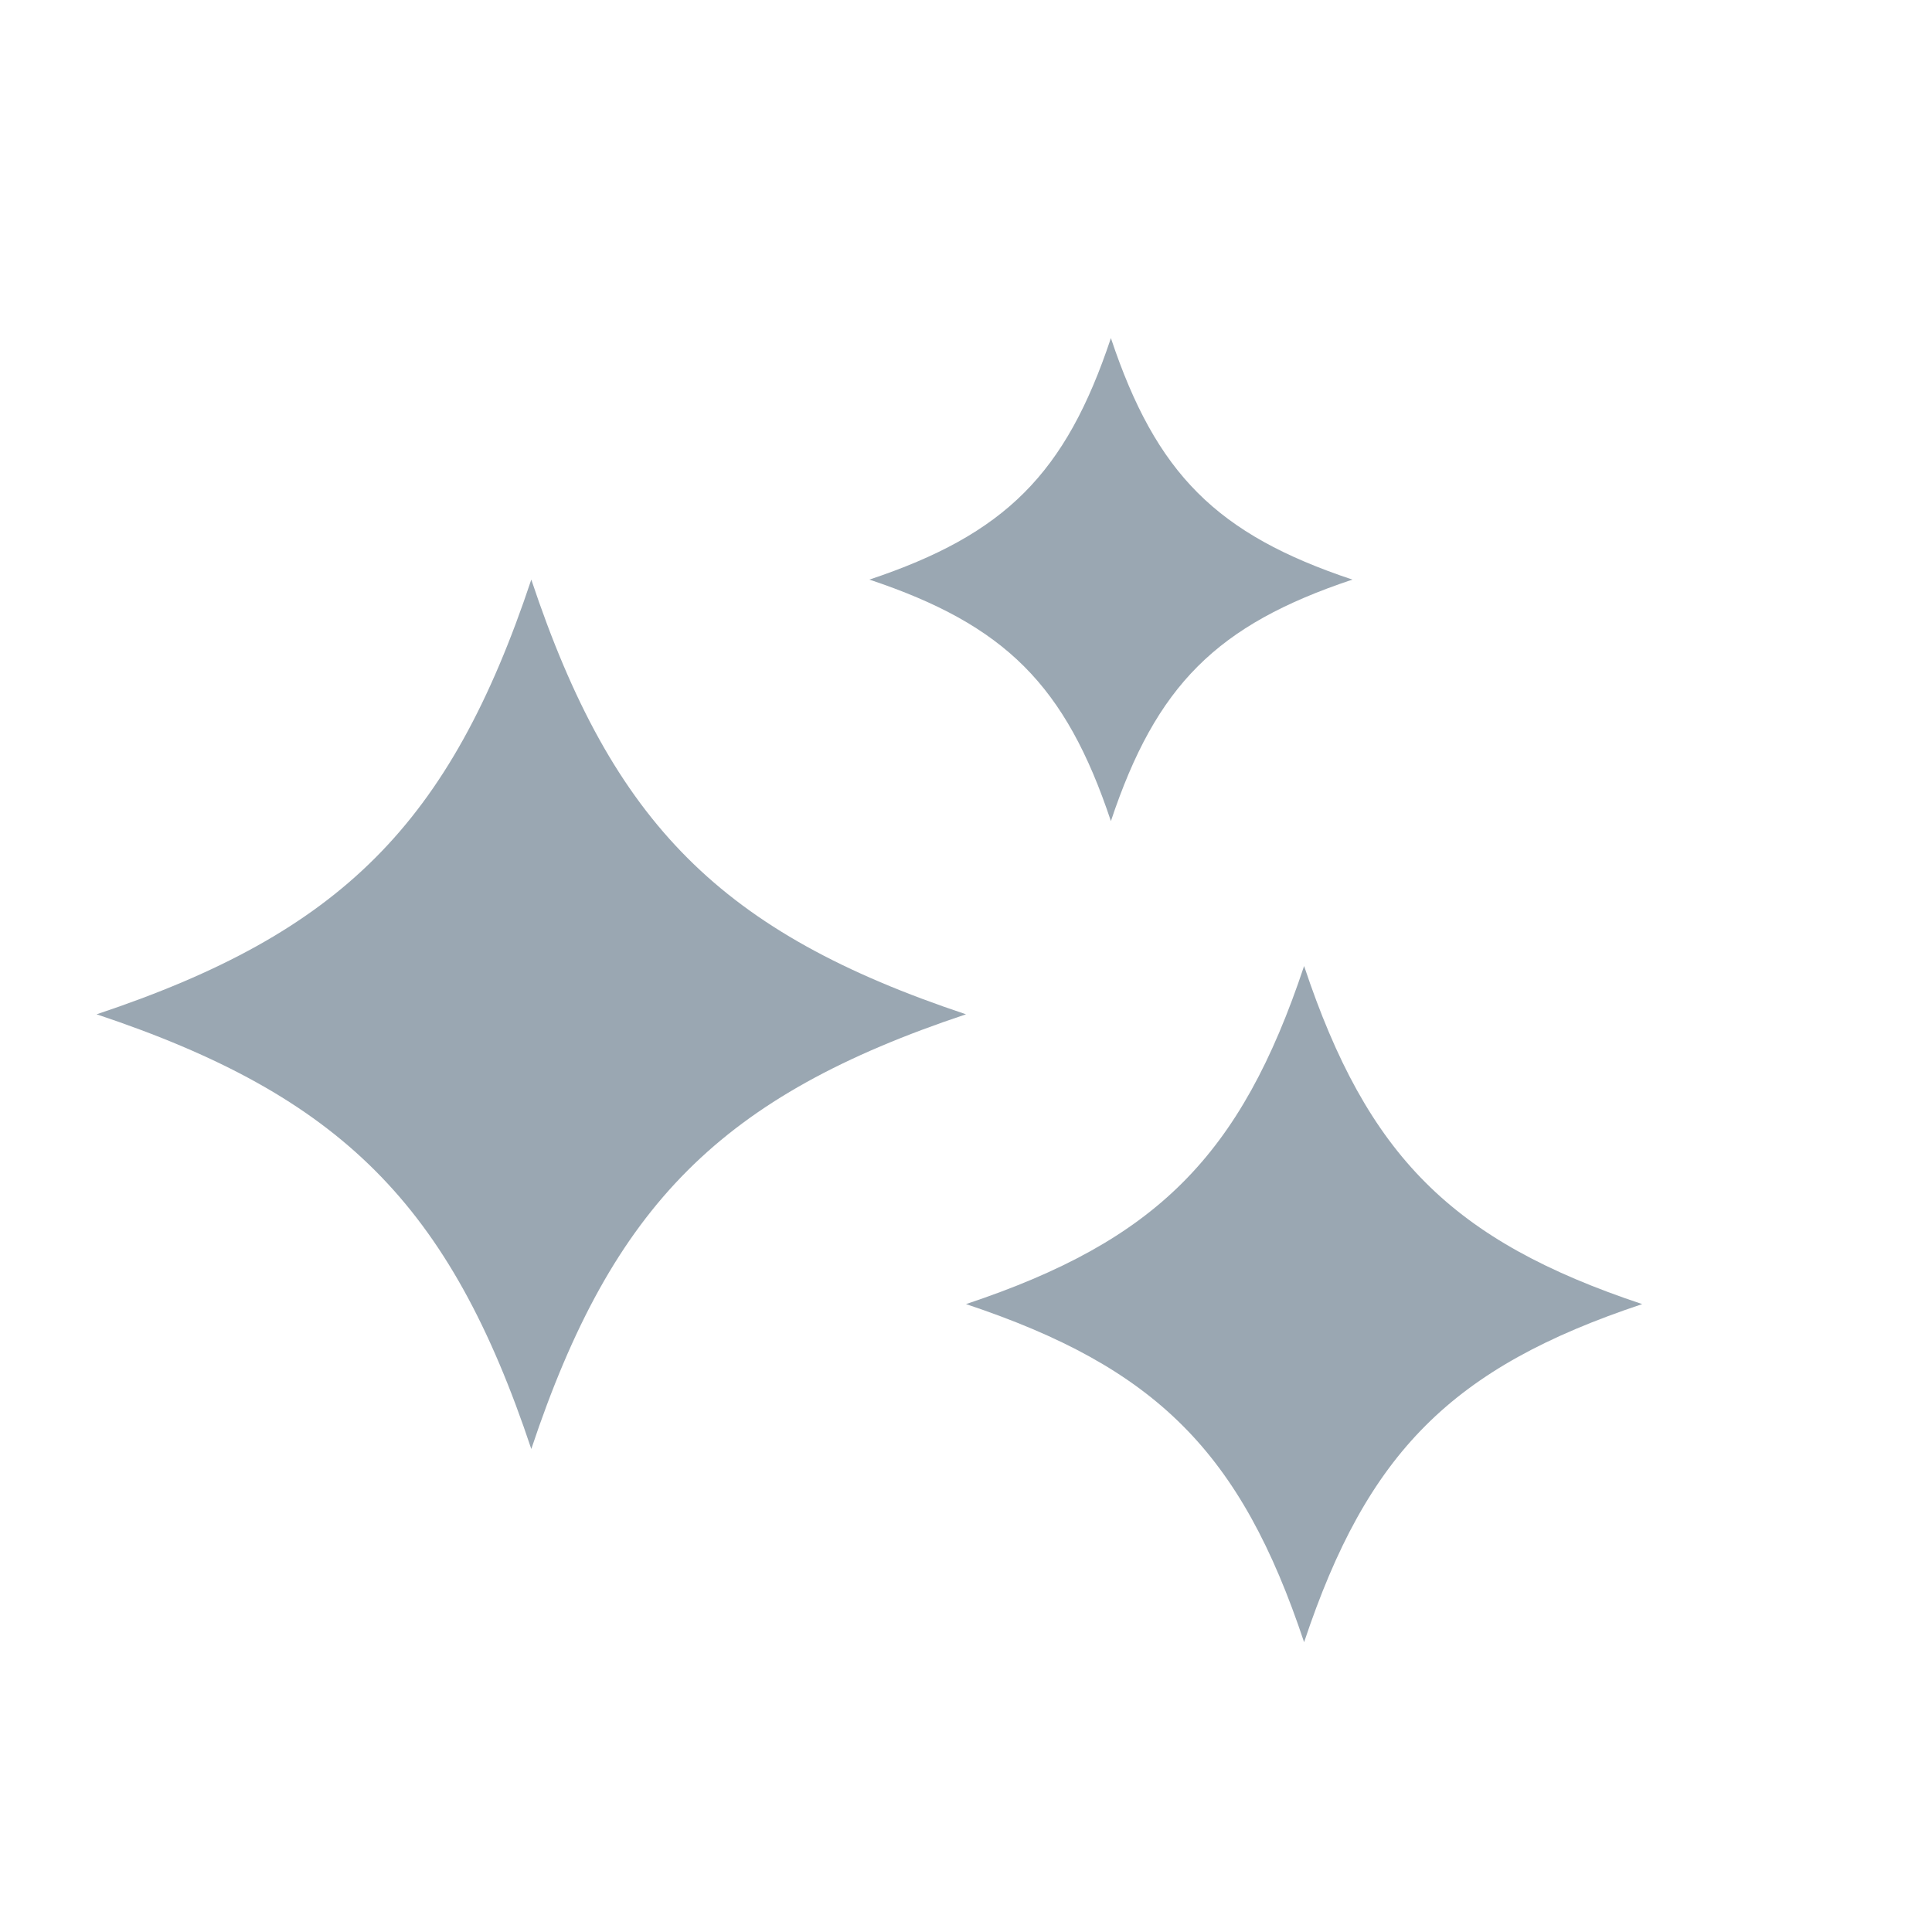 <svg width="20" height="20" viewBox="0 0 20 20" fill="none" xmlns="http://www.w3.org/2000/svg">
<path d="M1 10.5C3.531 9.656 4.656 8.531 5.5 6C6.344 8.531 7.469 9.656 10 10.5C7.469 11.344 6.344 12.469 5.5 15C4.656 12.469 3.531 11.344 1 10.5Z" fill="#9AA7B2"/>
<path d="M9 6C10.406 5.531 11.031 4.906 11.5 3.5C11.969 4.906 12.594 5.531 14 6C12.594 6.469 11.969 7.094 11.5 8.5C11.031 7.094 10.406 6.469 9 6Z" fill="#9AA7B2"/>
<path d="M10 13.5C11.969 12.844 12.844 11.969 13.5 10C14.156 11.969 15.031 12.844 17 13.5C15.031 14.156 14.156 15.031 13.5 17C12.844 15.031 11.969 14.156 10 13.5Z" fill="#9AA7B2"/>
</svg>
